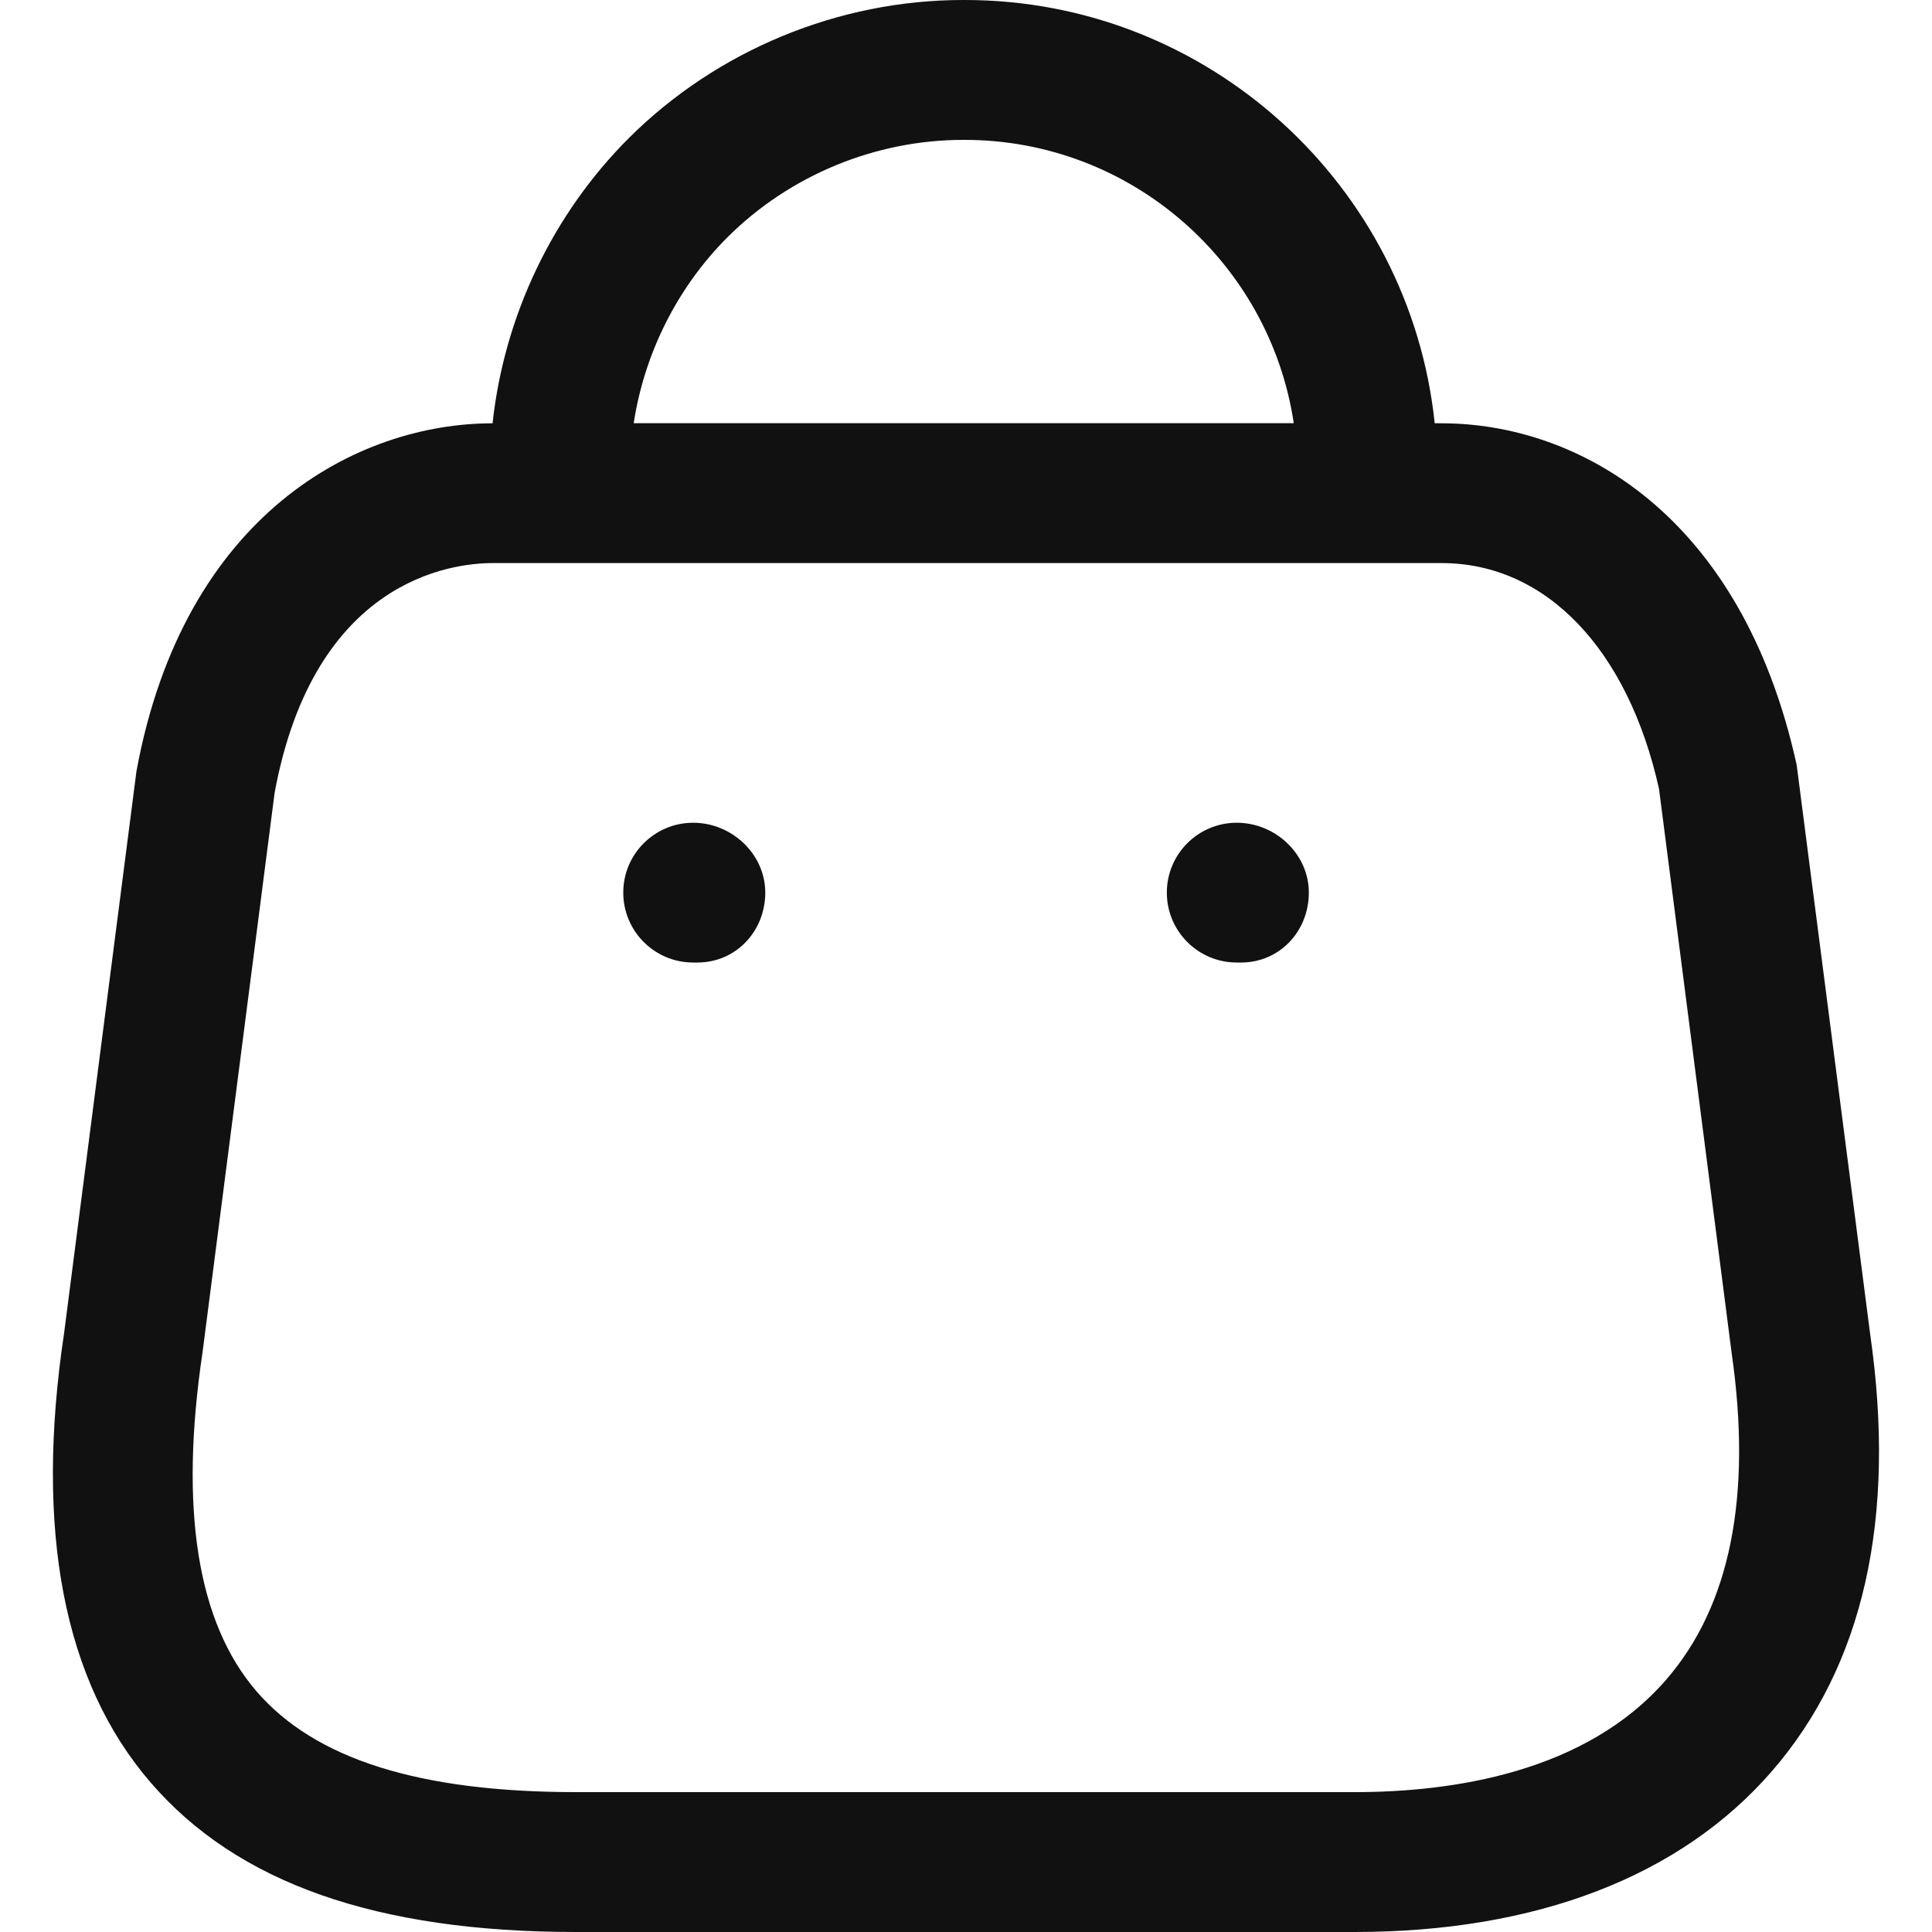 <svg width="20" height="20" viewBox="0 0 20 20" fill="none" xmlns="http://www.w3.org/2000/svg">
<path fill-rule="evenodd" clip-rule="evenodd" d="M9.988 0C12.511 0 14.595 1.922 14.852 4.381L14.924 4.382C16.323 4.382 18.025 5.311 18.599 7.918L19.36 13.812C19.634 15.715 19.292 17.241 18.343 18.335C17.399 19.424 15.905 20 14.022 20H5.965C3.897 20 2.456 19.493 1.559 18.452C0.658 17.408 0.357 15.841 0.664 13.797L1.413 7.981C1.905 5.314 3.705 4.382 5.099 4.382C5.219 3.272 5.72 2.217 6.513 1.426C7.425 0.519 8.683 0 9.968 0H9.988ZM14.924 5.829H5.099C4.673 5.829 3.251 6.001 2.843 8.206L2.097 13.997C1.855 15.621 2.042 16.797 2.655 17.508C3.26 18.211 4.343 18.552 5.965 18.552H14.022C15.034 18.552 16.415 18.351 17.249 17.387C17.911 16.624 18.139 15.487 17.926 14.007L17.174 8.166C16.854 6.727 16.008 5.829 14.924 5.829ZM12.803 8.517C13.203 8.517 13.549 8.841 13.549 9.24C13.549 9.64 13.247 9.964 12.847 9.964H12.803C12.403 9.964 12.079 9.64 12.079 9.24C12.079 8.841 12.403 8.517 12.803 8.517ZM7.176 8.517C7.575 8.517 7.922 8.841 7.922 9.24C7.922 9.64 7.619 9.964 7.219 9.964H7.176C6.776 9.964 6.452 9.64 6.452 9.24C6.452 8.841 6.776 8.517 7.176 8.517ZM9.985 1.448H9.971C9.062 1.448 8.177 1.814 7.535 2.452C7.013 2.972 6.671 3.656 6.56 4.381L13.393 4.381C13.145 2.723 11.711 1.448 9.985 1.448Z" fill="#111111"/>
</svg>
